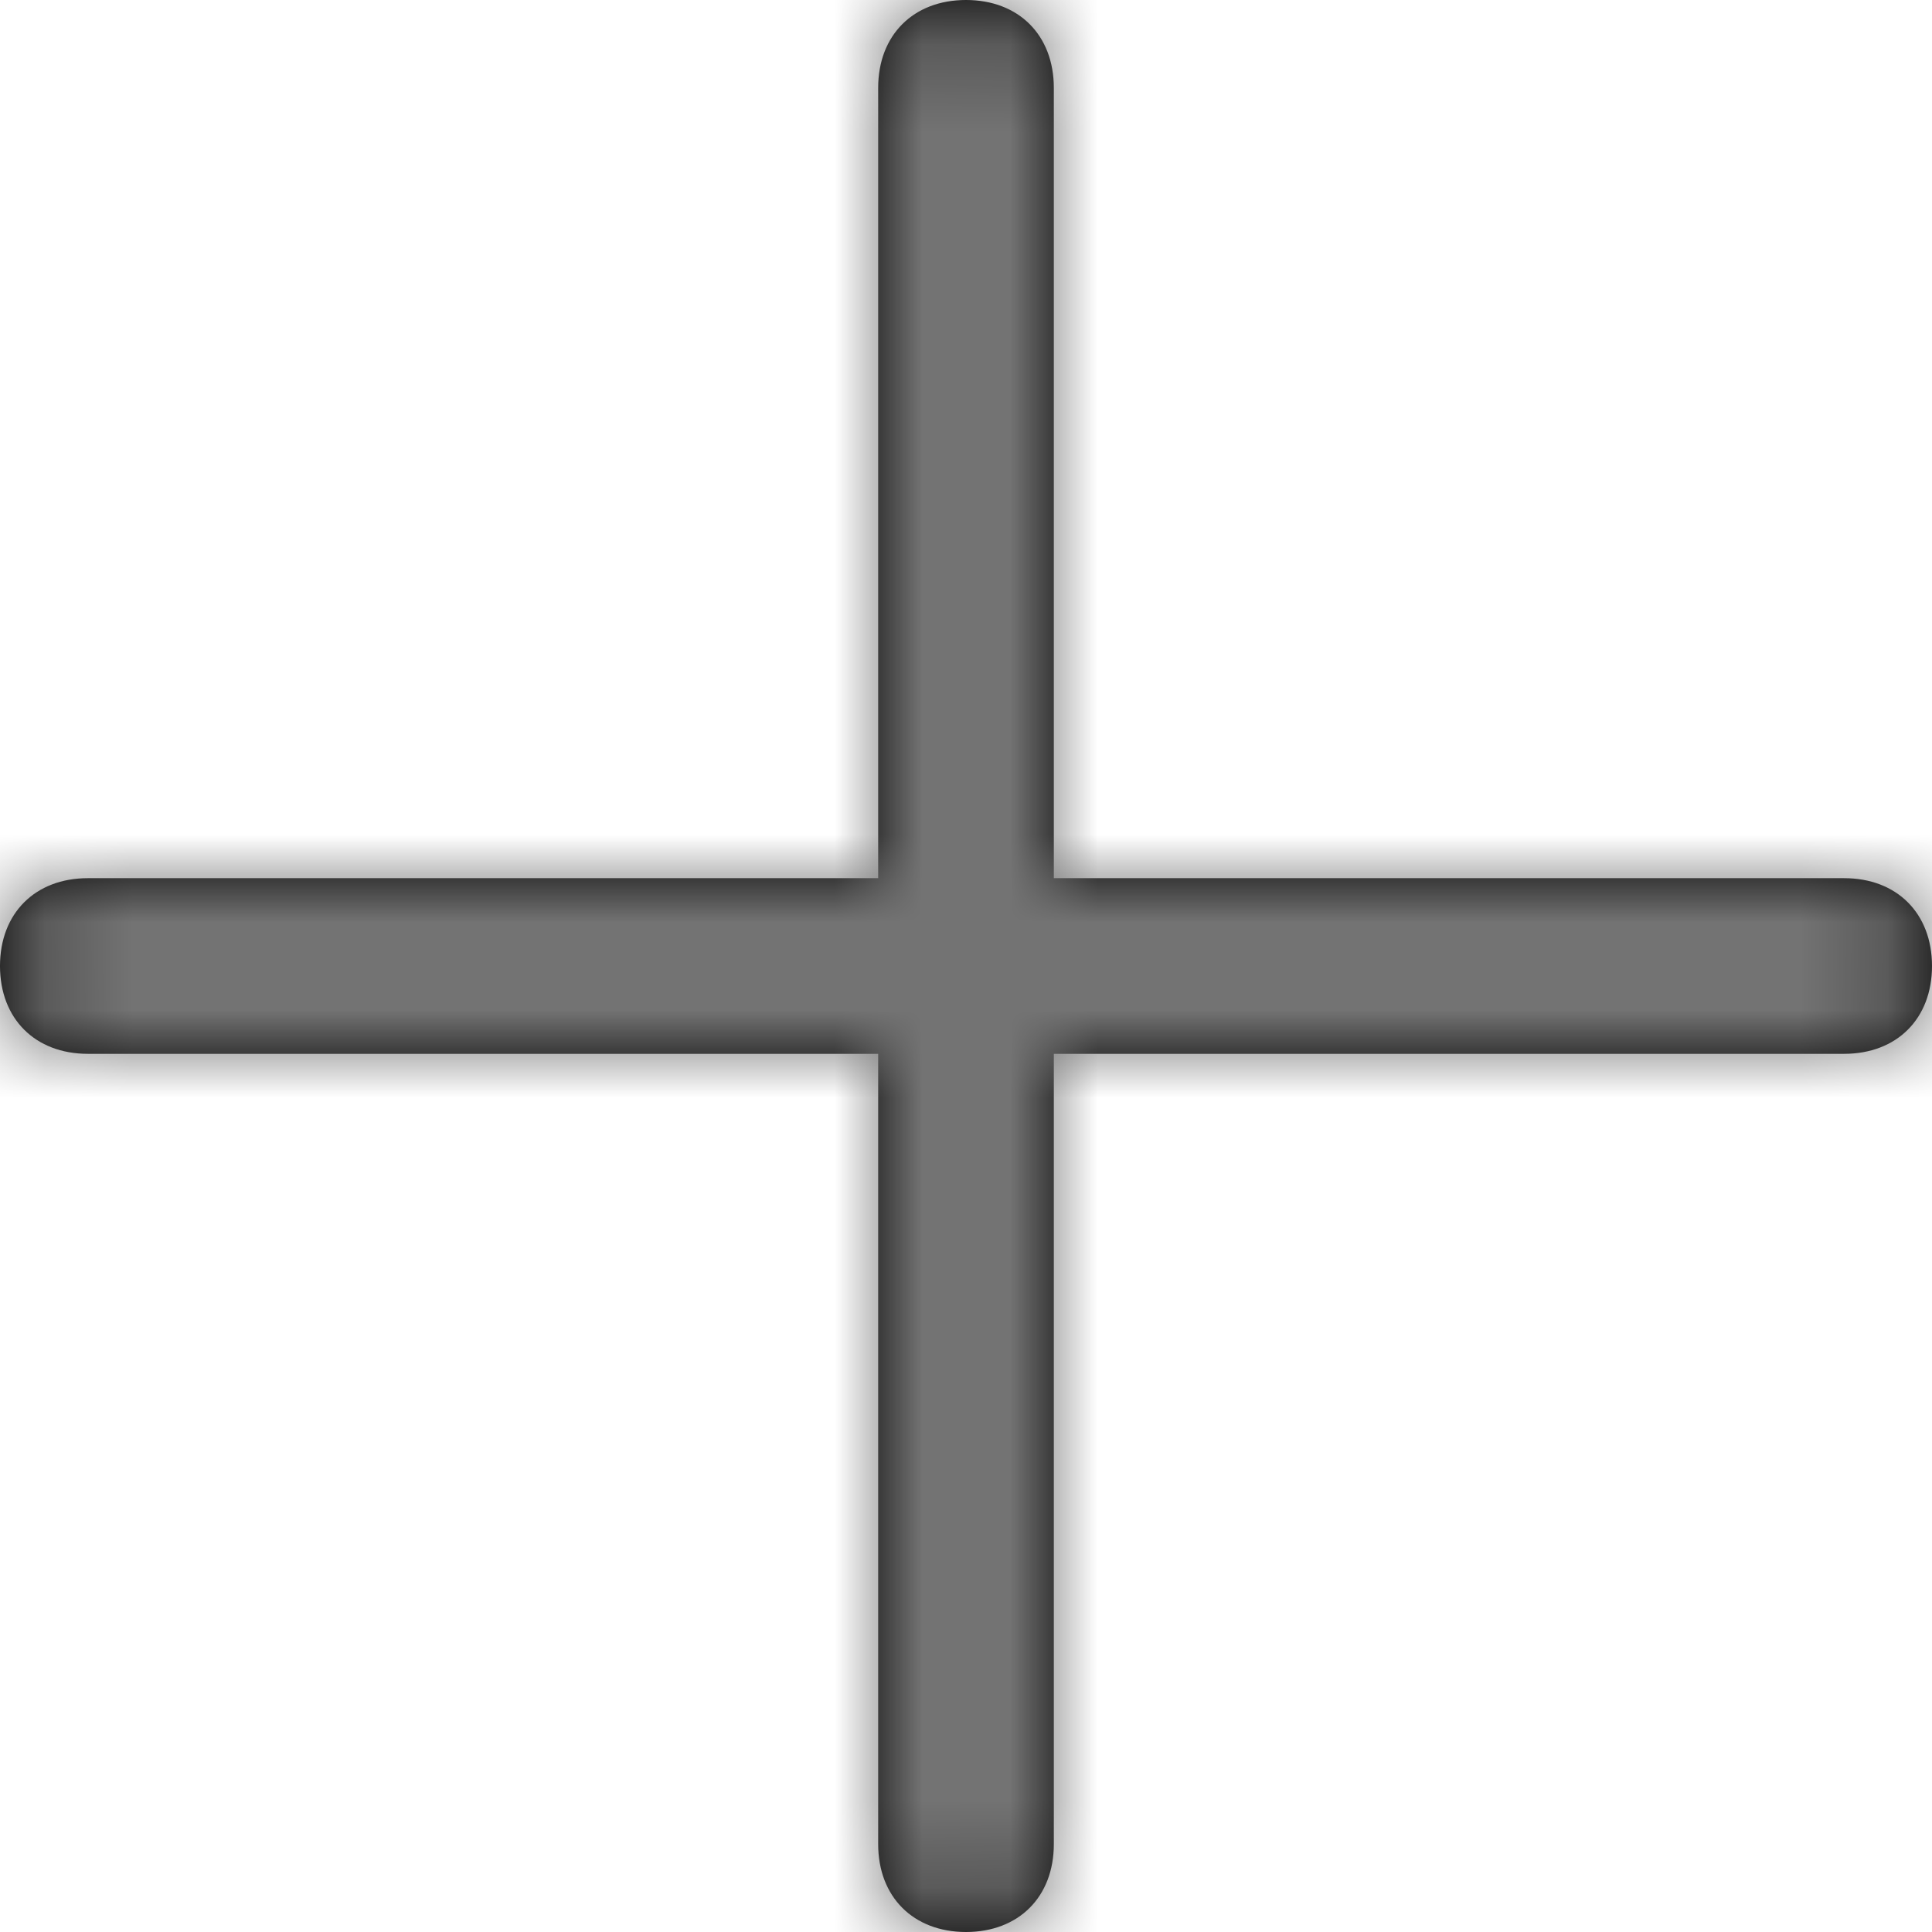<?xml version="1.0" encoding="UTF-8"?>
<svg width="22px" height="22px" viewBox="0 0 22 22" version="1.1" xmlns="http://www.w3.org/2000/svg" xmlns:xlink="http://www.w3.org/1999/xlink">
    <!-- Generator: Sketch 59.1 (86144) - https://sketch.com -->
    <title>add-24px</title>
    <desc>Created with Sketch.</desc>
    <defs>
        <path d="M21,10 L12,10 L12,1 C12,0.4 11.6,0 11,0 C10.4,0 10,0.4 10,1 L10,10 L1,10 C0.4,10 0,10.4 0,11 C0,11.6 0.4,12 1,12 L10,12 L10,21 C10,21.6 10.4,22 11,22 C11.6,22 12,21.6 12,21 L12,12 L21,12 C21.6,12 22,11.6 22,11 C22,10.4 21.6,10 21,10 Z" id="path-1"></path>
    </defs>
    <g id="Final" stroke="none" stroke-width="1" fill="none" fill-rule="evenodd">
        <g id="All-Nucleo-Icons" transform="translate(-609, -149)">
            <g id="Solo/Nucleo/24px/add" transform="translate(608, 148)">
                <g id="e-add" transform="translate(1, 1)">
                    <g id="Colour/Default-Colour">
                        <mask id="mask-2" fill="white">
                            <use xlink:href="#path-1"></use>
                        </mask>
                        <use id="Mask" fill="#000000" fill-rule="nonzero" xlink:href="#path-1"></use>
                        <g id="colour/neutral/chia" mask="url(#mask-2)" fill="#737373">
                            <g transform="translate(-21, -21)" id="Colour">
                                <rect x="0" y="0" width="64" height="64"></rect>
                            </g>
                        </g>
                    </g>
                </g>
            </g>
        </g>
    </g>
</svg>